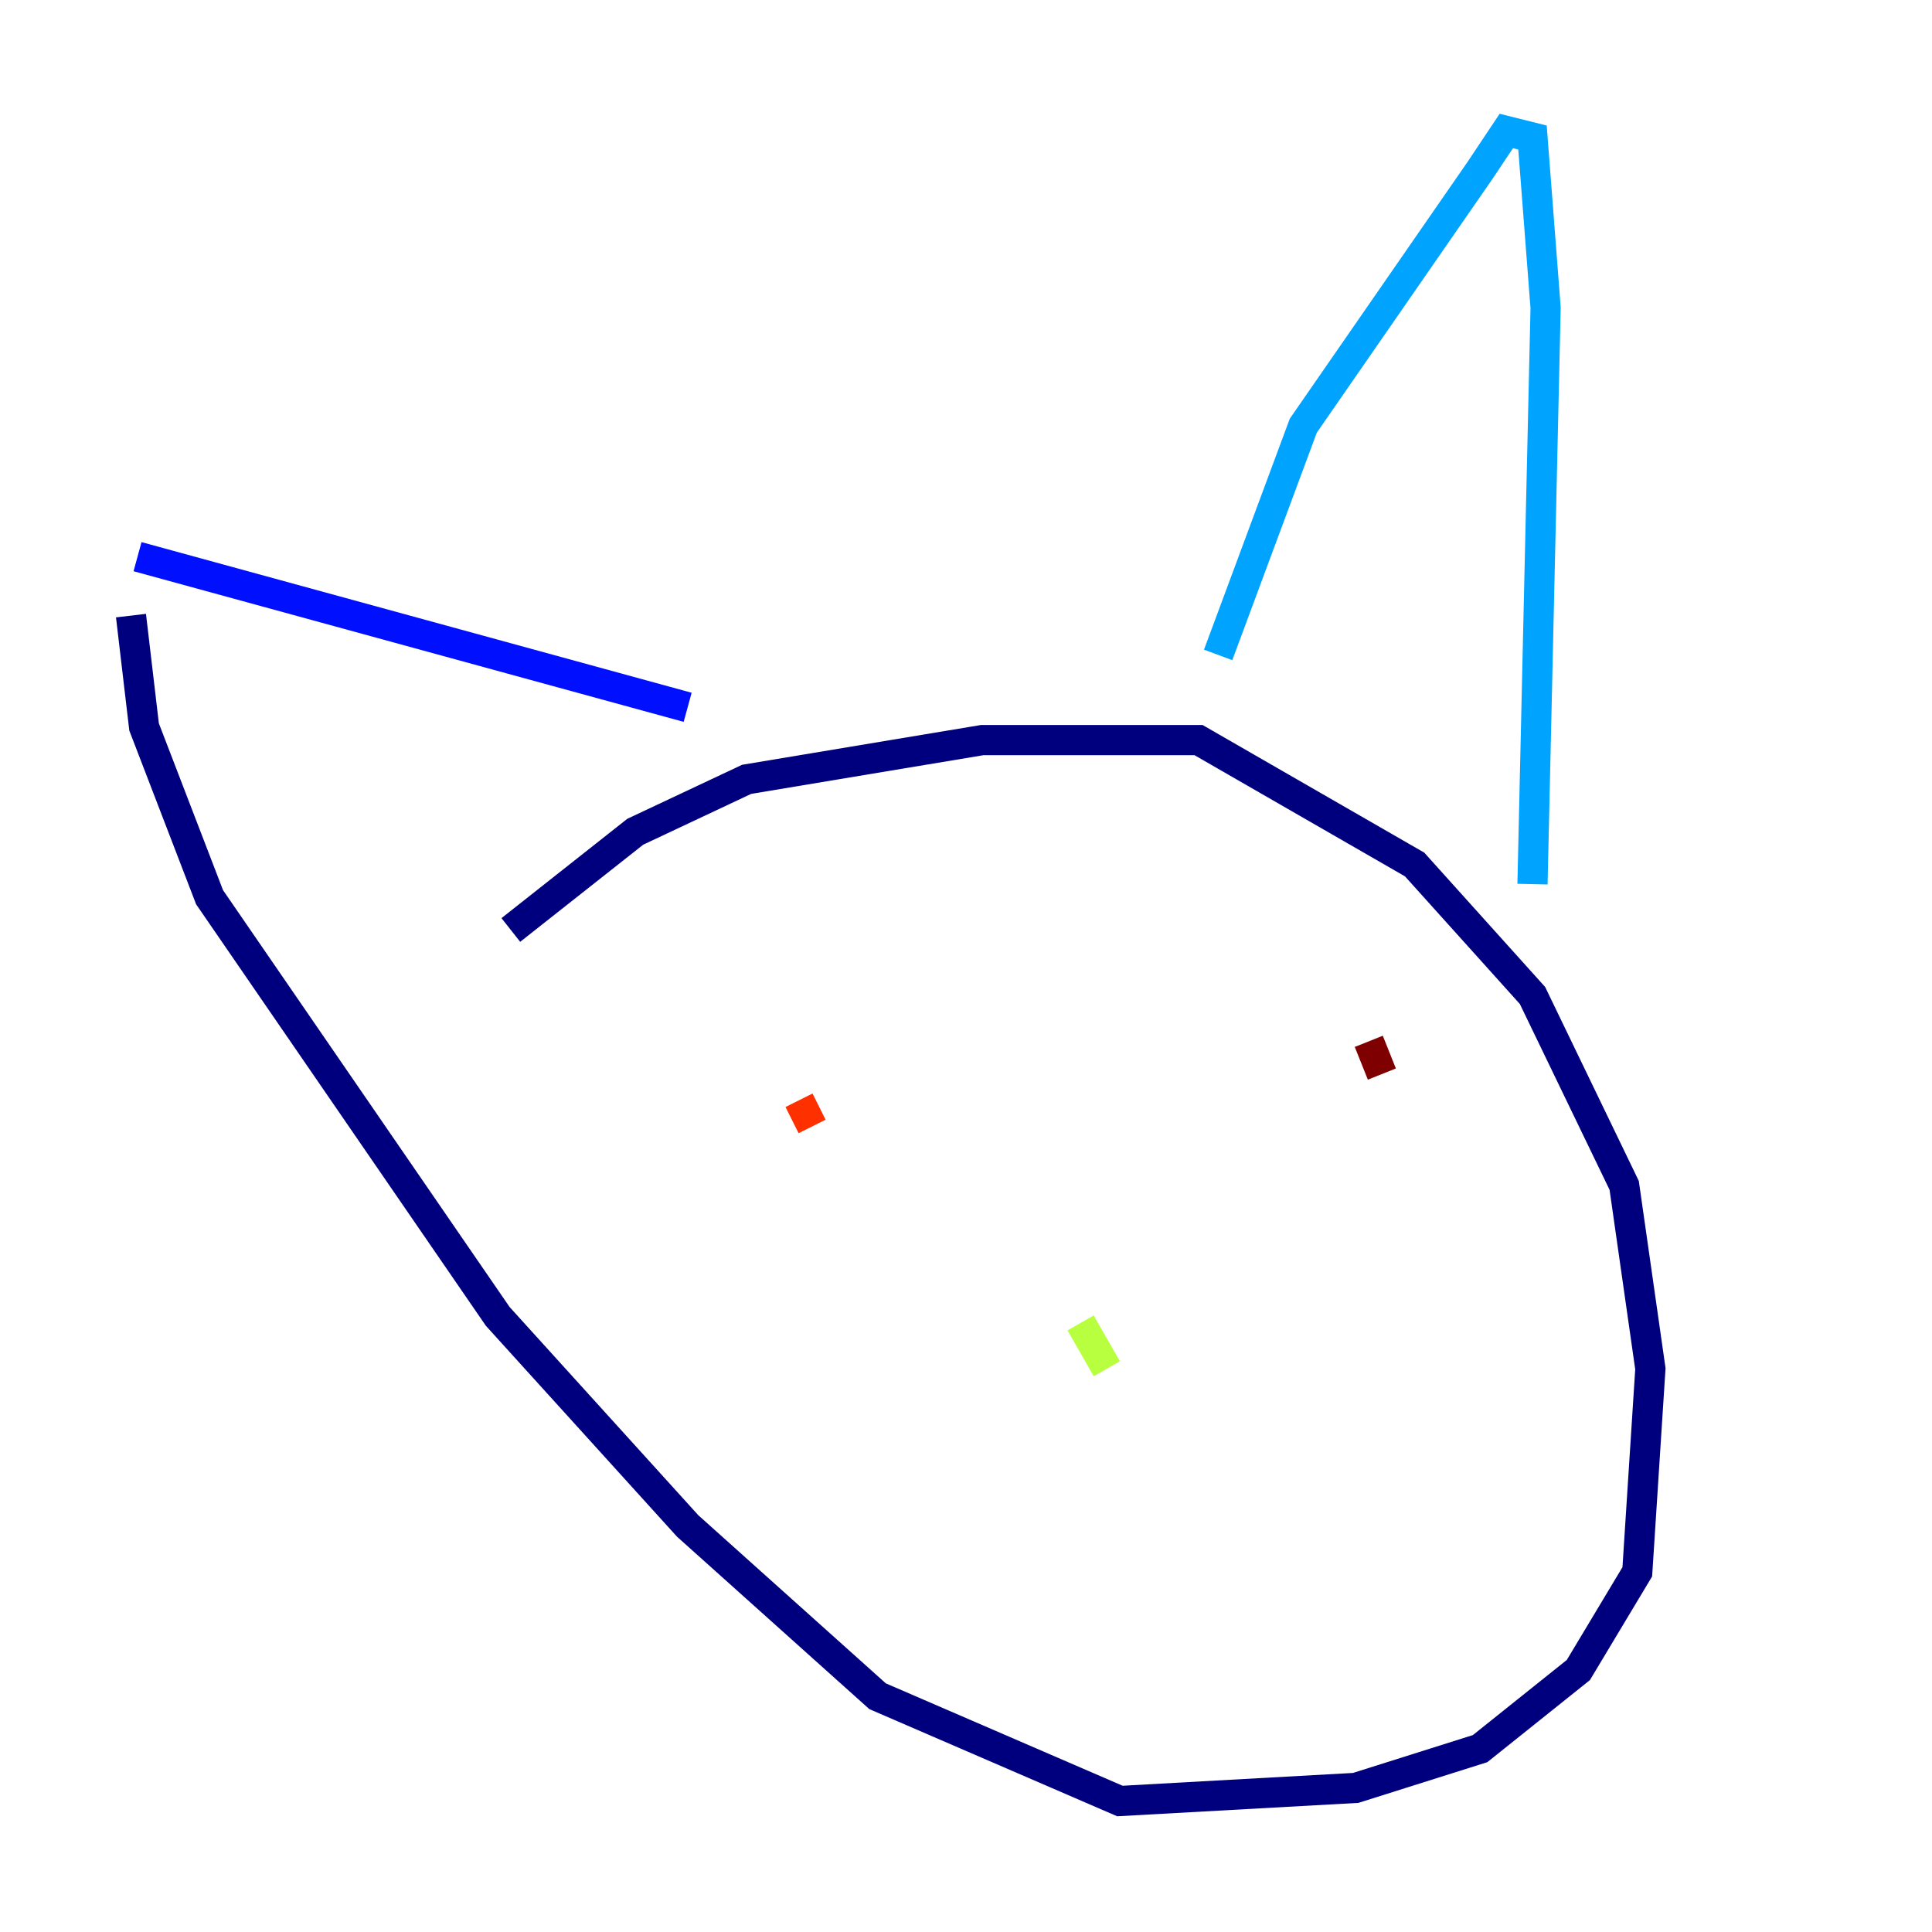 <?xml version="1.0" encoding="utf-8" ?>
<svg baseProfile="tiny" height="128" version="1.2" viewBox="0,0,128,128" width="128" xmlns="http://www.w3.org/2000/svg" xmlns:ev="http://www.w3.org/2001/xml-events" xmlns:xlink="http://www.w3.org/1999/xlink"><defs /><polyline fill="none" points="33.844,61.614 42.088,55.105 49.464,51.634 65.085,49.031 79.403,49.031 93.722,57.275 101.532,65.953 107.607,78.536 109.342,90.685 108.475,104.136 104.57,110.644 98.061,115.851 89.817,118.454 74.197,119.322 58.142,112.38 45.559,101.098 32.976,87.214 13.885,59.444 9.546,48.163 8.678,40.786" stroke="#00007f" stroke-width="2" /><polyline fill="none" points="9.112,36.881 45.559,46.861" stroke="#0010ff" stroke-width="2" /><polyline fill="none" points="80.705,43.39 86.346,28.203 98.061,11.281 99.797,8.678 101.532,9.112 102.4,20.393 101.532,58.576" stroke="#00a4ff" stroke-width="2" /><polyline fill="none" points="73.763,86.346 73.763,86.346" stroke="#3fffb7" stroke-width="2" /><polyline fill="none" points="73.329,90.685 71.593,87.647" stroke="#b7ff3f" stroke-width="2" /><polyline fill="none" points="56.841,79.837 56.841,79.837" stroke="#ffb900" stroke-width="2" /><polyline fill="none" points="52.936,72.895 53.803,74.63" stroke="#ff3000" stroke-width="2" /><polyline fill="none" points="90.685,68.99 91.552,71.159" stroke="#7f0000" stroke-width="2" /></svg>